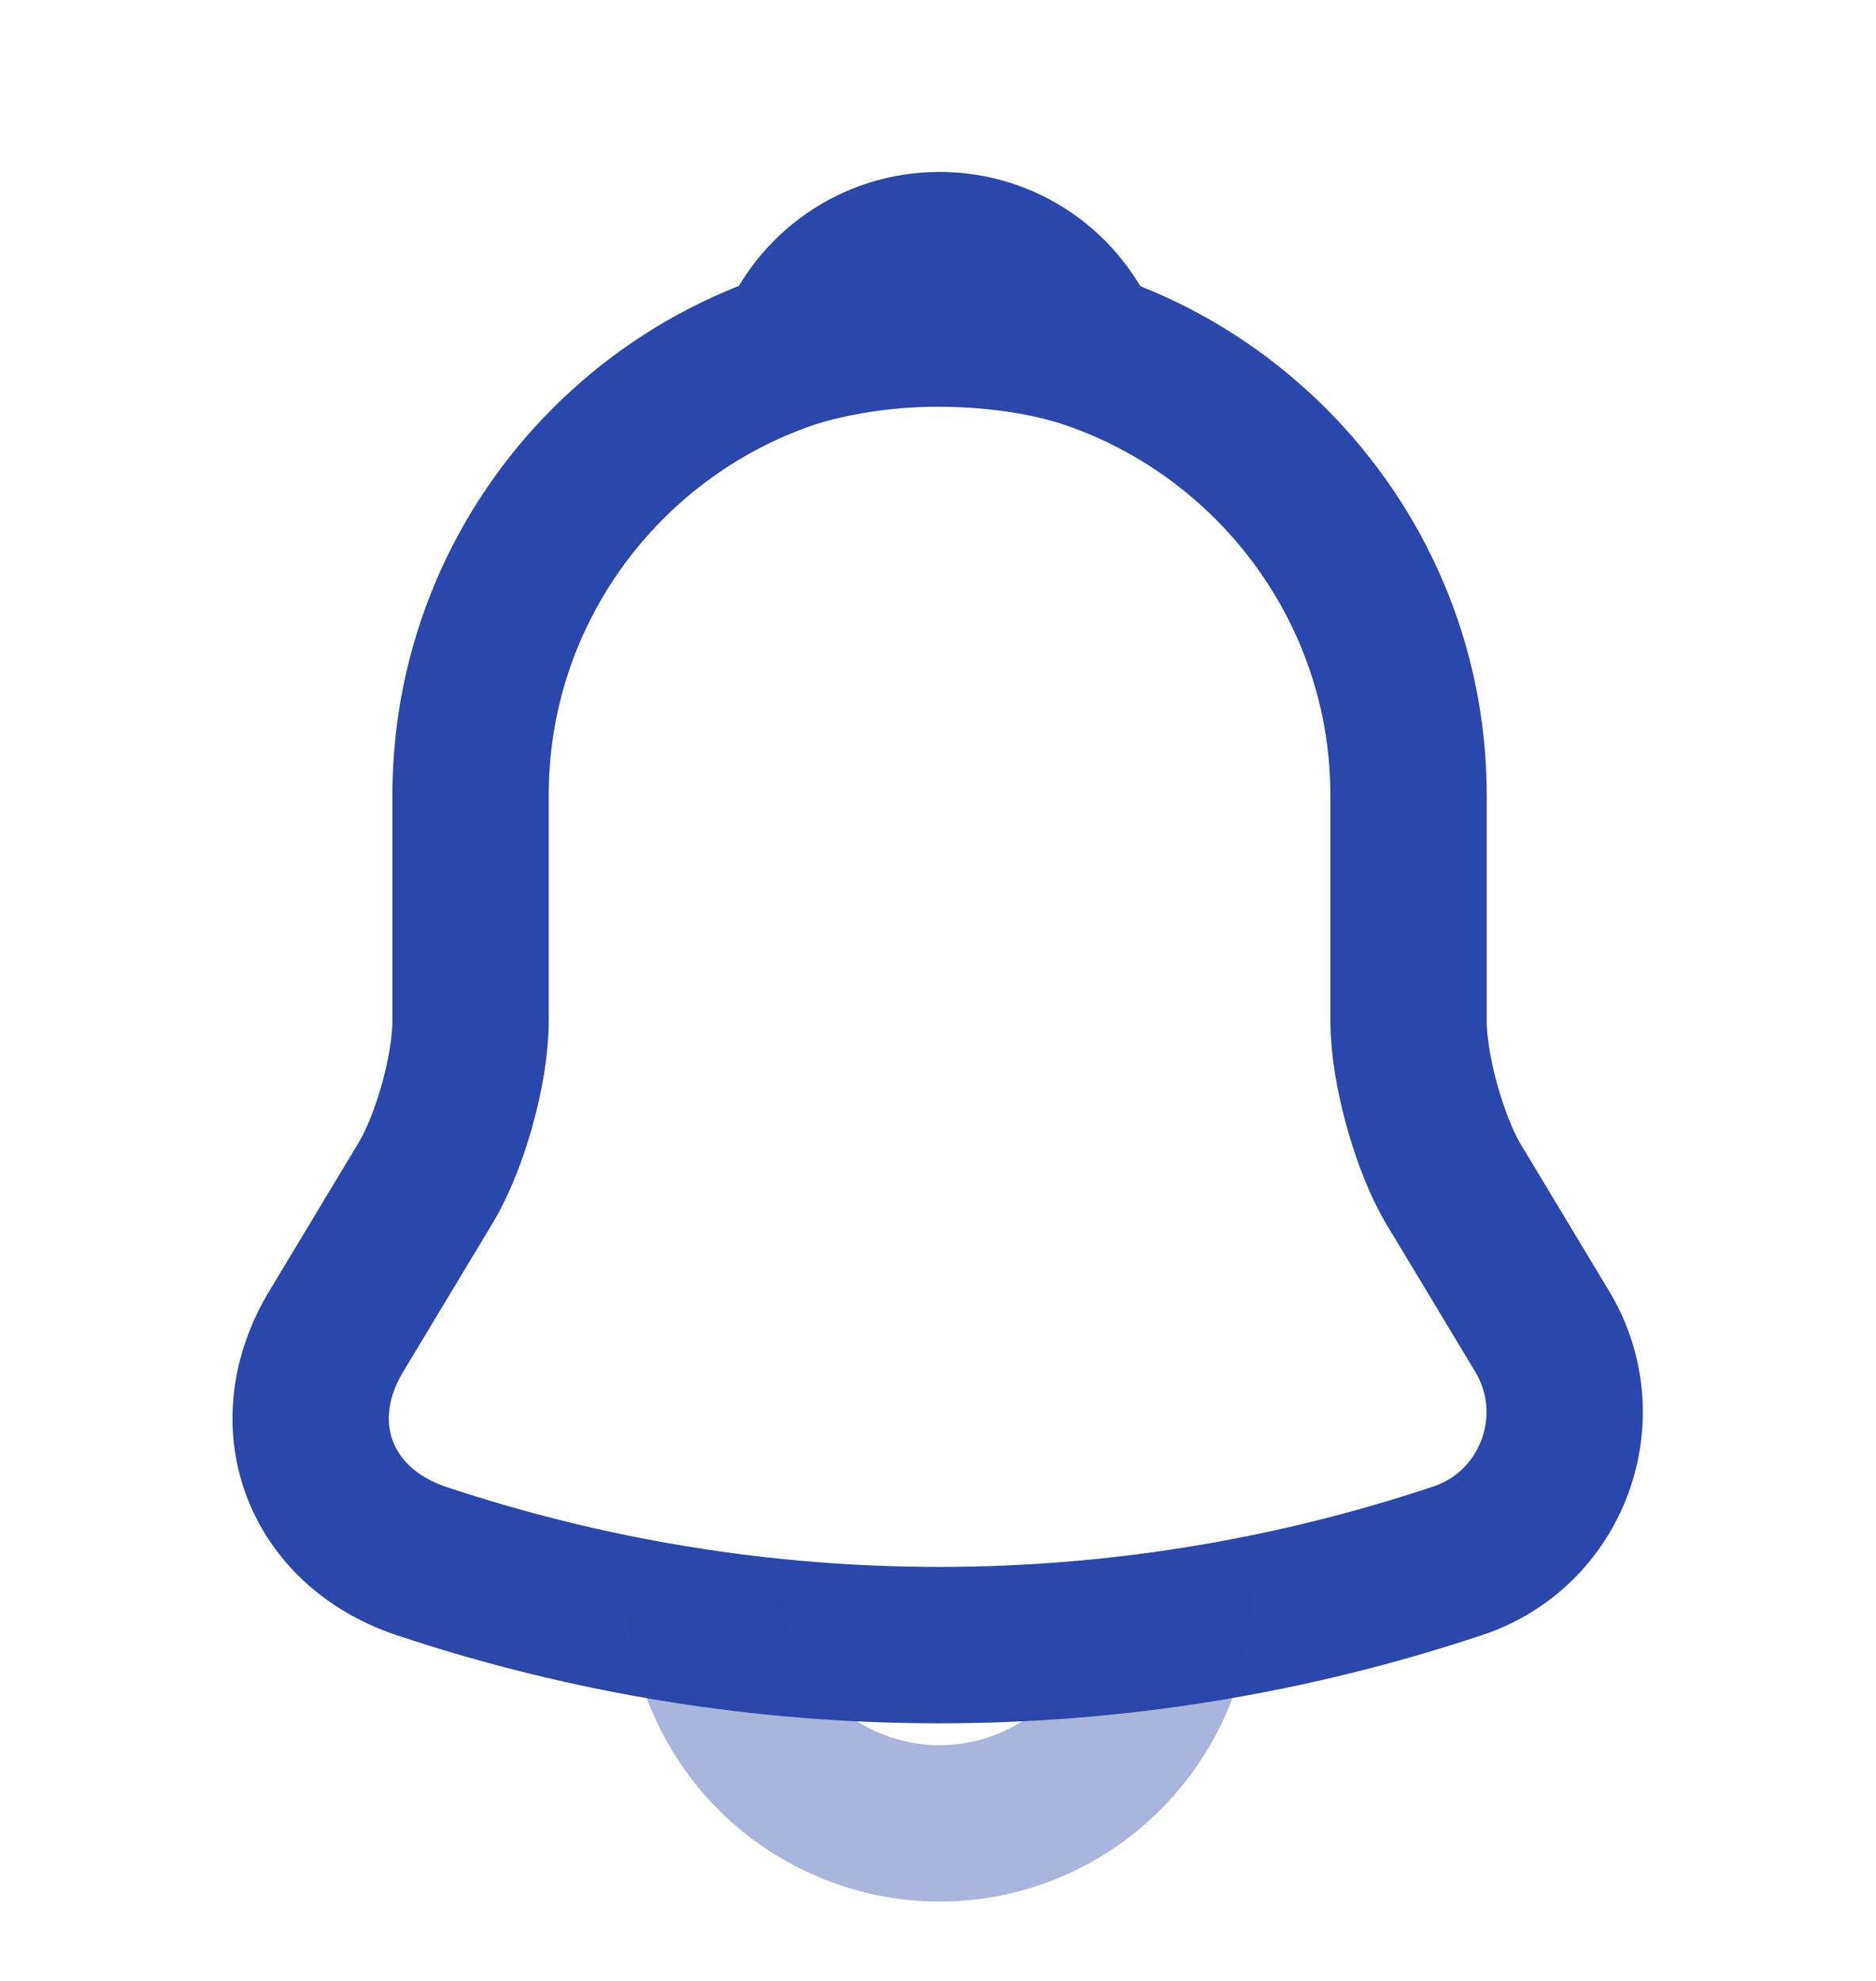 <svg width="18" height="19" viewBox="0 0 18 19" fill="none" xmlns="http://www.w3.org/2000/svg">
<path d="M9.015 3.127C6.533 3.127 4.515 5.144 4.515 7.627V9.794C4.515 10.252 4.32 10.95 4.088 11.339L3.225 12.772C2.693 13.657 3.06 14.639 4.035 14.97C7.268 16.049 10.755 16.049 13.988 14.97C14.895 14.669 15.293 13.597 14.798 12.772L13.935 11.339C13.71 10.95 13.515 10.252 13.515 9.794V7.627C13.515 5.152 11.49 3.127 9.015 3.127Z" stroke="#2A47AB" stroke-width="1.5" stroke-miterlimit="10" stroke-linecap="round"/>
<path d="M10.402 3.344C10.17 3.277 9.93 3.224 9.682 3.194C8.962 3.104 8.272 3.157 7.627 3.344C7.845 2.789 8.385 2.399 9.015 2.399C9.645 2.399 10.185 2.789 10.402 3.344Z" stroke="#2A47AB" stroke-width="1.5" stroke-miterlimit="10" stroke-linecap="round" stroke-linejoin="round"/>
<path opacity="0.4" d="M11.265 15.239C11.265 16.477 10.252 17.489 9.015 17.489C8.4 17.489 7.83 17.234 7.425 16.829C7.02 16.424 6.765 15.854 6.765 15.239" stroke="#2A47AB" stroke-width="1.5" stroke-miterlimit="10"/>
</svg>
